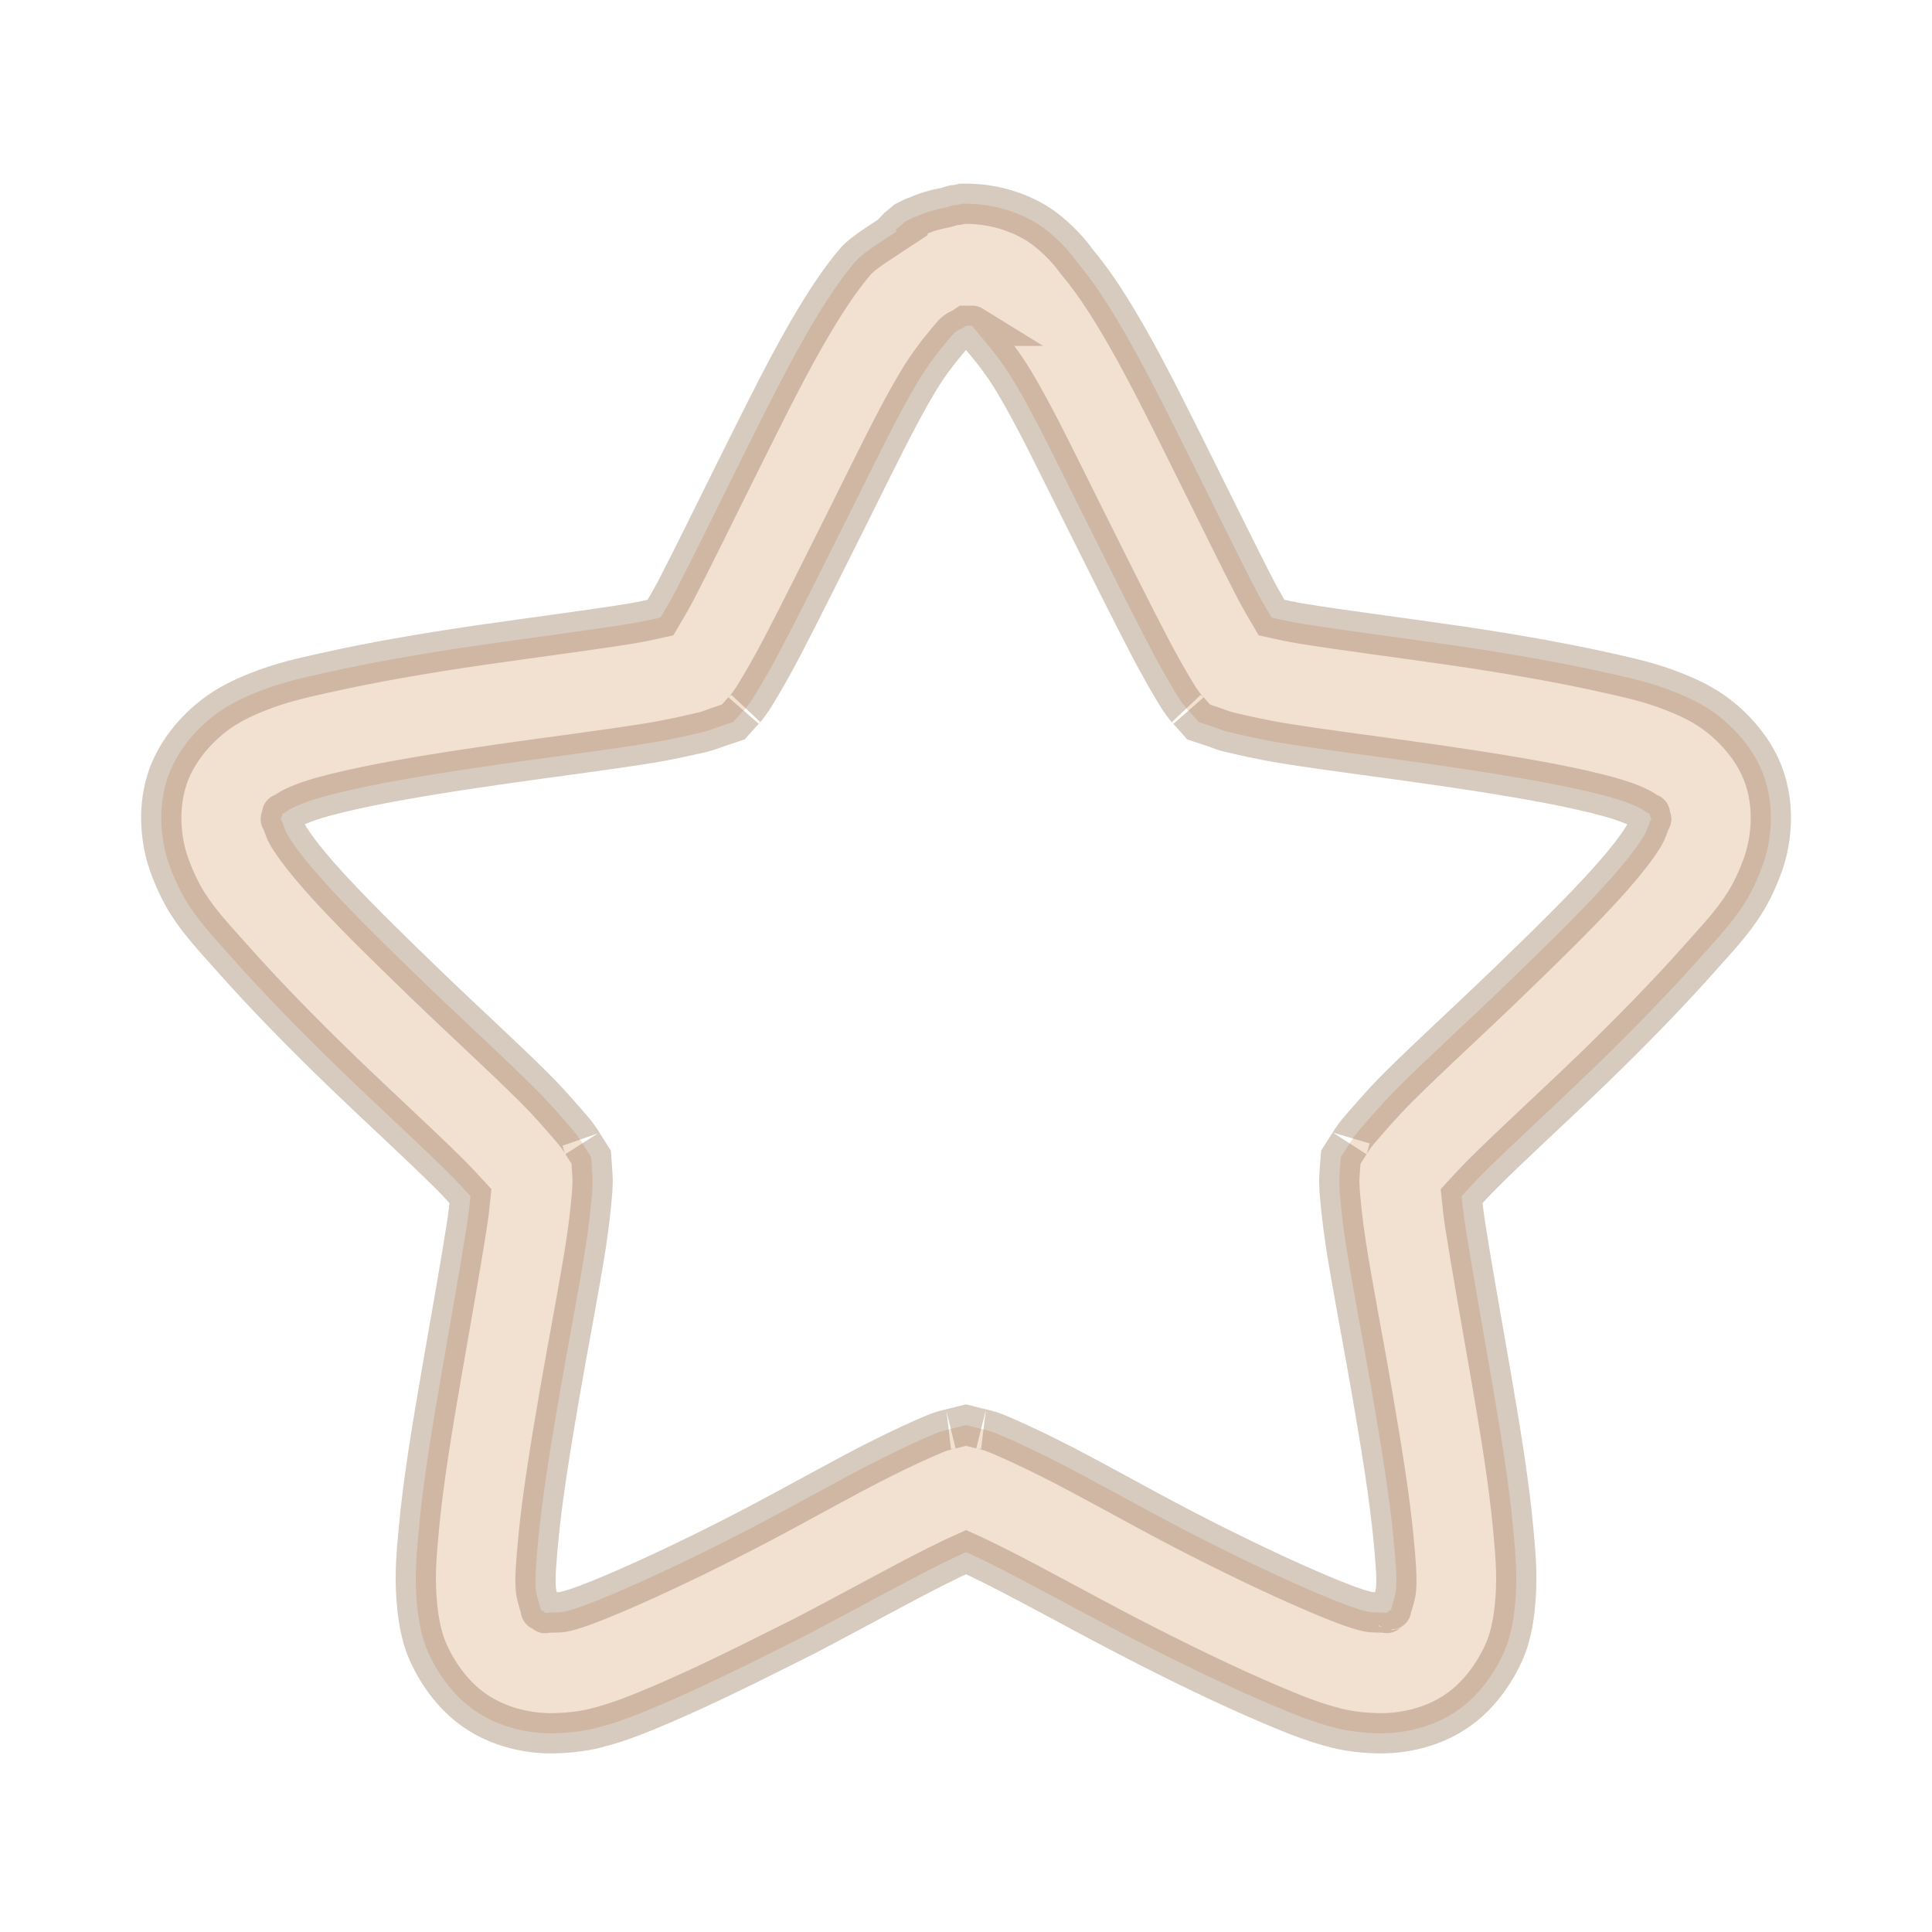 <svg width="48" xmlns="http://www.w3.org/2000/svg" viewBox="0 0 48 48" height="48">
<path style="opacity:.4;fill:#e0b189;stroke:#9c7b5f;line-height:normal;color:#000" d="m 23.906,5.062 -0.125,0.031 c -0.021,0.003 -0.041,-0.004 -0.062,0 -0.075,0.008 -0.145,0.049 -0.219,0.062 -0.245,0.044 -0.493,0.113 -0.719,0.219 -0.03,0.014 -0.064,0.016 -0.094,0.031 L 22.5,5.5 22.312,5.656 c -0.022,0.022 -0.044,0.043 -0.062,0.062 L 22.281,5.75 C 21.89,6.009 21.434,6.282 21.25,6.5 c -0.37,0.437 -0.688,0.92 -1,1.438 -0.617,1.025 -1.212,2.237 -1.812,3.438 -0.604,1.209 -1.187,2.412 -1.656,3.312 -0.14,0.269 -0.255,0.451 -0.375,0.656 -0.247,0.055 -0.469,0.106 -0.781,0.156 -0.986,0.159 -2.35,0.333 -3.719,0.531 -1.367,0.198 -2.706,0.432 -3.844,0.688 -0.544,0.122 -1.076,0.237 -1.656,0.469 -0.263,0.105 -0.613,0.252 -0.969,0.5 -0.266,0.185 -0.99,0.768 -1.281,1.656 -0.294,0.896 -0.088,1.751 0.031,2.094 0.127,0.367 0.295,0.725 0.469,1 0.32,0.506 0.711,0.911 1.094,1.344 0.785,0.887 1.743,1.87 2.719,2.812 0.981,0.948 1.974,1.85 2.688,2.562 0.226,0.225 0.366,0.384 0.531,0.562 -0.023,0.234 -0.049,0.459 -0.094,0.75 -0.154,0.994 -0.395,2.322 -0.625,3.656 -0.229,1.328 -0.454,2.663 -0.562,3.844 -0.051,0.55 -0.106,1.101 -0.062,1.719 0.025,0.352 0.072,0.721 0.188,1.094 0.094,0.302 0.465,1.147 1.219,1.688 0.766,0.551 1.641,0.599 1.969,0.594 0.359,-0.006 0.723,-0.041 1.062,-0.125 0.609,-0.151 1.144,-0.376 1.656,-0.594 C 17.297,41.979 18.294,41.497 19.281,41 l 0.688,-0.344 c 1.229,-0.638 2.426,-1.308 3.312,-1.75 0.293,-0.146 0.494,-0.244 0.719,-0.344 0.225,0.1 0.426,0.198 0.719,0.344 0.887,0.442 2.084,1.112 3.312,1.75 1.228,0.637 2.462,1.234 3.531,1.688 0.513,0.217 1.047,0.443 1.656,0.594 0.34,0.084 0.703,0.119 1.062,0.125 0.329,0.005 1.203,-0.043 1.969,-0.594 0.752,-0.541 1.124,-1.384 1.219,-1.688 0.116,-0.372 0.163,-0.741 0.188,-1.094 0.043,-0.617 -0.012,-1.169 -0.062,-1.719 -0.109,-1.181 -0.334,-2.516 -0.562,-3.844 -0.23,-1.335 -0.471,-2.662 -0.625,-3.656 -0.045,-0.291 -0.071,-0.517 -0.094,-0.75 0.165,-0.179 0.306,-0.337 0.531,-0.562 0.714,-0.713 1.706,-1.615 2.688,-2.562 0.976,-0.943 1.933,-1.925 2.719,-2.812 0.383,-0.433 0.773,-0.837 1.094,-1.344 0.174,-0.275 0.342,-0.633 0.469,-1 0.119,-0.343 0.326,-1.197 0.031,-2.094 -0.291,-0.888 -1.015,-1.471 -1.281,-1.656 -0.356,-0.248 -0.706,-0.395 -0.969,-0.5 C 41.014,16.956 40.482,16.841 39.938,16.719 38.8,16.463 37.461,16.229 36.094,16.031 34.725,15.833 33.361,15.659 32.375,15.5 32.062,15.45 31.841,15.399 31.594,15.344 31.474,15.138 31.359,14.957 31.219,14.688 30.75,13.787 30.167,12.584 29.562,11.375 L 29.531,11.312 C 28.942,10.133 28.356,8.944 27.75,7.938 27.438,7.42 27.12,6.937 26.75,6.5 26.725,6.47 26.483,6.1 26,5.719 25.517,5.337 24.786,5.062 24,5.062 l -0.094,0 z M 24,8.094 l 0.031,0 0.031,0 0.062,0 0.031,0 c -0.021,-0.013 0.021,0.036 0.281,0.344 0.23,0.272 0.494,0.607 0.75,1.031 0.517,0.857 1.086,2.047 1.688,3.25 0.597,1.194 1.189,2.387 1.688,3.344 0.263,0.504 0.511,0.931 0.688,1.219 0.17,0.277 0.351,0.456 0.281,0.375 l 0.25,0.281 0.375,0.125 c 0.156,0.06 0.285,0.104 0.375,0.125 0.306,0.071 0.795,0.188 1.375,0.281 1.099,0.177 2.437,0.341 3.75,0.531 1.314,0.19 2.605,0.396 3.625,0.625 0.535,0.12 0.934,0.23 1.219,0.344 0.17,0.068 0.275,0.118 0.375,0.188 0.191,0.133 0.081,-0.009 0.125,0.125 0.041,0.125 0.032,0.005 -0.031,0.188 -0.055,0.158 -0.082,0.226 -0.156,0.344 -0.176,0.278 -0.435,0.609 -0.781,1 -0.673,0.761 -1.631,1.695 -2.594,2.625 -0.958,0.925 -1.946,1.822 -2.719,2.594 -0.395,0.395 -0.701,0.76 -0.938,1.031 -0.175,0.2 -0.284,0.397 -0.25,0.344 L 33.312,28.75 33.281,29.156 c -0.003,0.052 -0.015,0.2 0,0.375 l 0,0.031 c 0.026,0.313 0.067,0.771 0.156,1.344 0.166,1.07 0.431,2.41 0.656,3.719 0.227,1.316 0.439,2.623 0.531,3.625 0.05,0.541 0.084,0.911 0.062,1.219 -0.008,0.11 -0.044,0.247 -0.094,0.406 -0.071,0.227 0.024,0.071 -0.094,0.156 -0.104,0.075 0.039,0.035 -0.188,0.031 -0.196,-0.003 -0.262,-0.003 -0.375,-0.031 C 33.643,39.958 33.254,39.808 32.75,39.594 31.785,39.185 30.578,38.608 29.406,38 28.235,37.392 27.062,36.717 26.062,36.219 25.561,35.969 25.114,35.763 24.781,35.625 24.556,35.531 24.355,35.495 24.375,35.5 L 24,35.406 23.625,35.5 c 0.021,-0.005 -0.181,0.031 -0.406,0.125 -0.333,0.138 -0.78,0.344 -1.281,0.594 -1,0.498 -2.173,1.174 -3.344,1.781 -1.172,0.608 -2.379,1.185 -3.344,1.594 -0.504,0.214 -0.893,0.364 -1.188,0.438 -0.113,0.028 -0.179,0.028 -0.375,0.031 -0.228,0.004 -0.083,0.044 -0.188,-0.031 -0.117,-0.084 -0.022,0.073 -0.094,-0.156 -0.049,-0.159 -0.086,-0.296 -0.094,-0.406 -0.022,-0.308 0.013,-0.677 0.062,-1.219 0.092,-1.002 0.304,-2.31 0.531,-3.625 0.226,-1.308 0.49,-2.648 0.656,-3.719 0.089,-0.573 0.13,-1.031 0.156,-1.344 l 0,-0.031 c 0.015,-0.175 0.003,-0.323 0,-0.375 L 14.688,28.75 14.469,28.406 c 0.034,0.053 -0.075,-0.144 -0.25,-0.344 -0.237,-0.272 -0.542,-0.637 -0.938,-1.031 C 12.509,26.26 11.52,25.363 10.562,24.438 9.6,23.507 8.642,22.573 7.969,21.812 7.623,21.421 7.364,21.091 7.188,20.812 7.113,20.696 7.086,20.627 7.031,20.469 6.968,20.286 6.959,20.407 7,20.281 c 0.044,-0.134 -0.065,0.007 0.125,-0.125 0.1,-0.07 0.205,-0.12 0.375,-0.188 0.285,-0.114 0.684,-0.224 1.219,-0.344 1.02,-0.229 2.31,-0.435 3.625,-0.625 1.313,-0.19 2.651,-0.354 3.75,-0.531 0.581,-0.094 1.07,-0.21 1.375,-0.281 0.091,-0.021 0.22,-0.066 0.375,-0.125 l 0.375,-0.125 0.25,-0.281 c -0.069,0.081 0.112,-0.098 0.281,-0.375 0.176,-0.288 0.425,-0.714 0.688,-1.219 0.498,-0.956 1.09,-2.149 1.688,-3.344 0.601,-1.203 1.171,-2.392 1.688,-3.25 0.255,-0.424 0.52,-0.759 0.75,-1.031 0.143,-0.169 0.175,-0.214 0.344,-0.281 L 24,8.094 z"/>
</svg>

